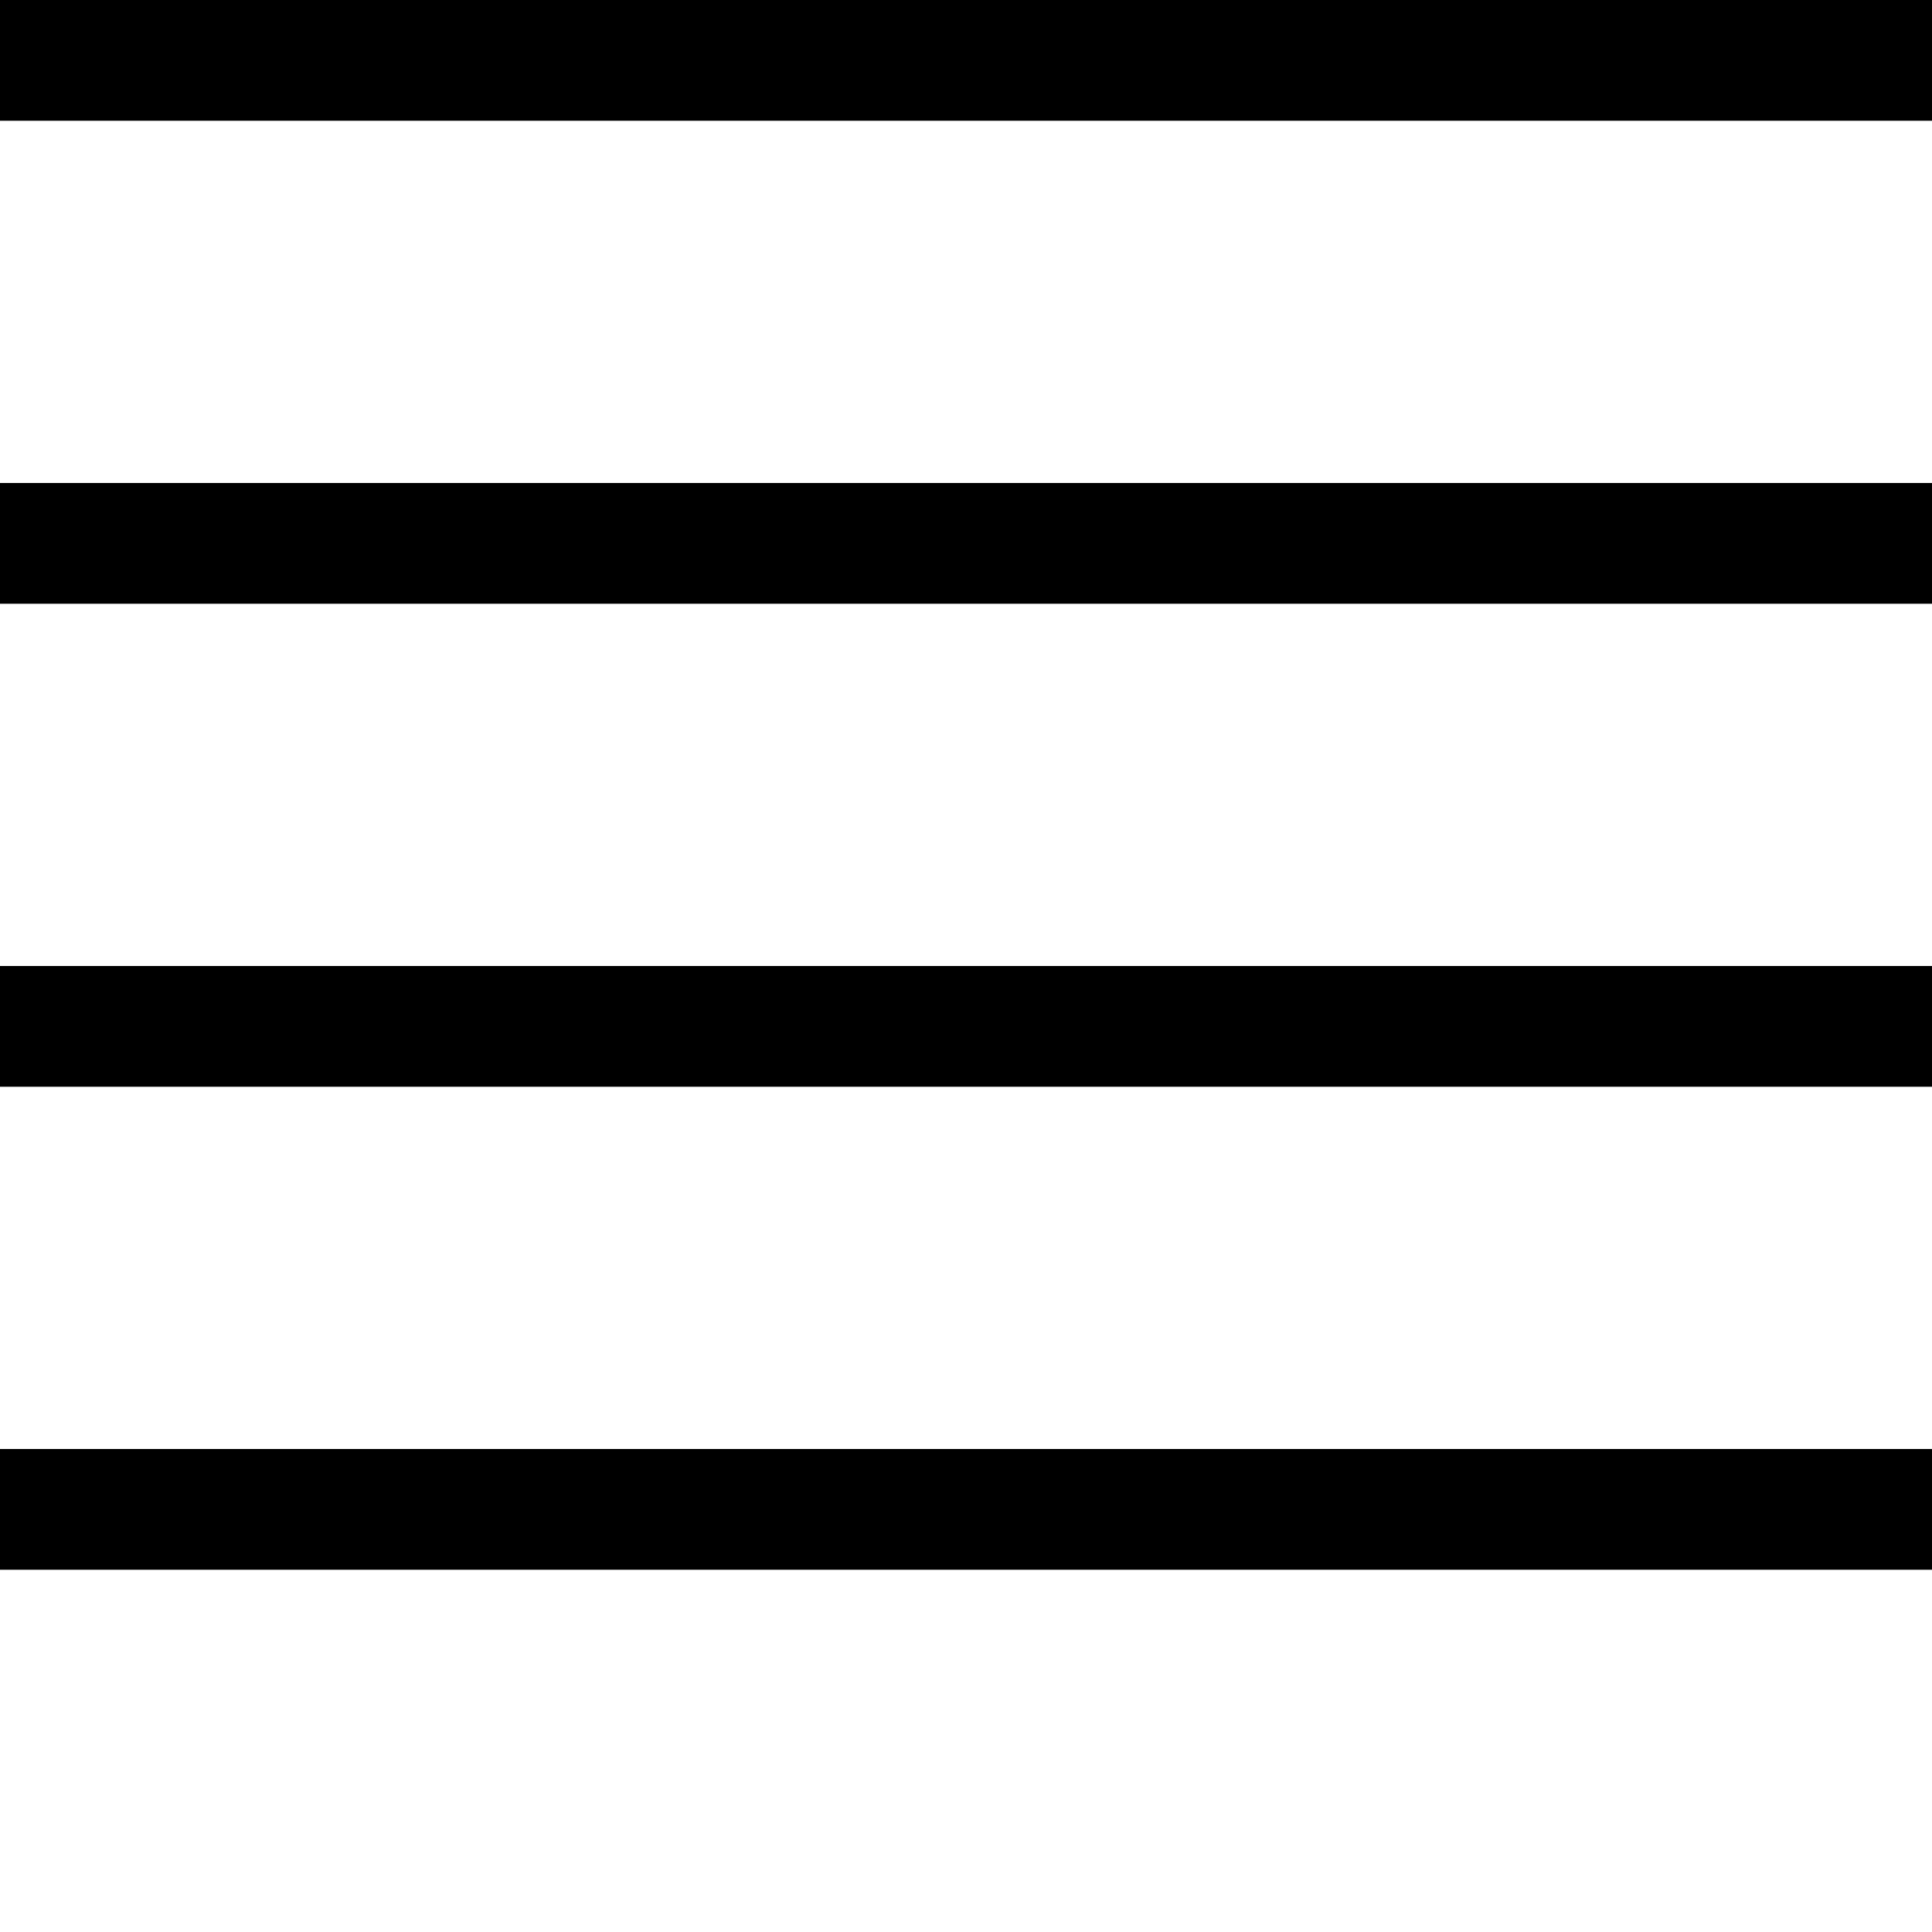 <svg width="16" height="16" viewBox="0 0 16 16" fill="none" xmlns="http://www.w3.org/2000/svg">
<rect x="0" y="0" width="16" height="16" fill="#808080" stroke="none"/>
<rect width="8" height="8" fill="white"/>
<rect width="8" height="1" fill="black"/>
<rect y="4" width="8" height="1" fill="black"/>
<rect width="8" height="8" transform="translate(0 8)" fill="white"/>
<rect y="8" width="8" height="1" fill="black"/>
<rect y="12" width="8" height="1" fill="black"/>
<rect width="8" height="8" transform="translate(8)" fill="white"/>
<rect x="8" width="8" height="1" fill="black"/>
<rect x="8" y="4" width="8" height="1" fill="black"/>
<rect width="8" height="8" transform="translate(8 8)" fill="white"/>
<rect x="8" y="8" width="8" height="1" fill="black"/>
<rect x="8" y="12" width="8" height="1" fill="black"/>
</svg>
